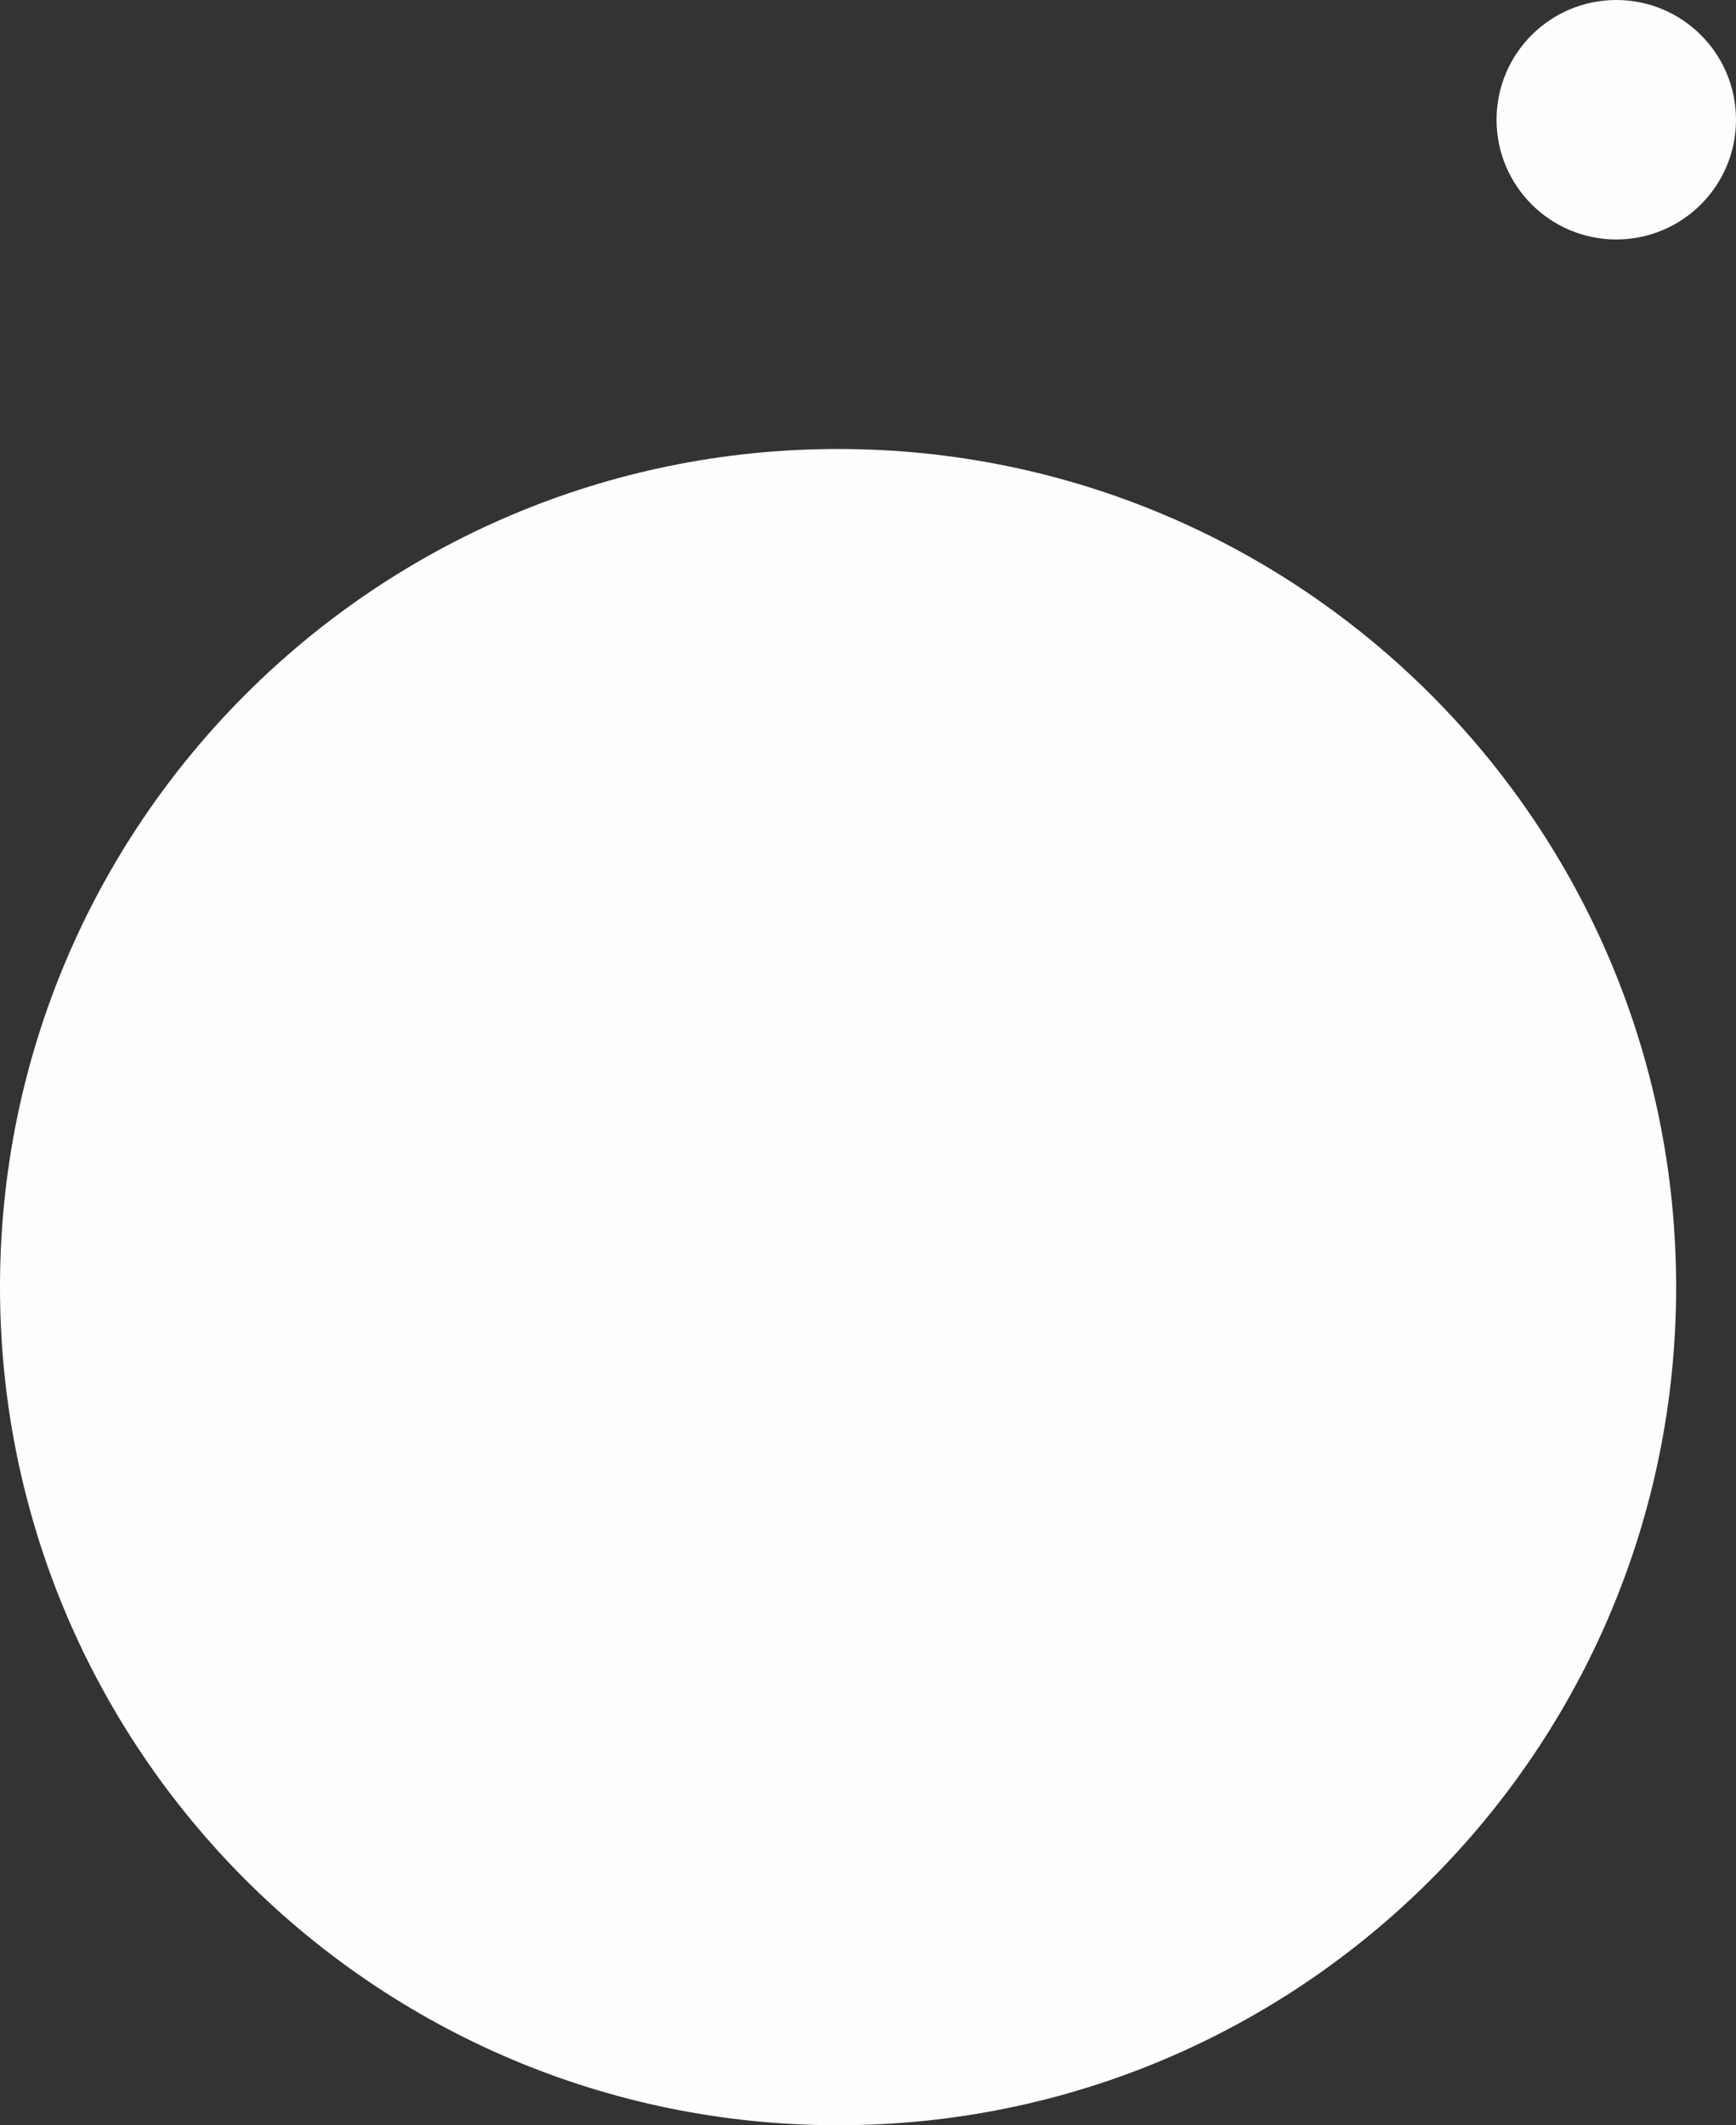 <svg width="58" height="71" viewBox="0 0 58 71" fill="none" xmlns="http://www.w3.org/2000/svg">
<rect x="0" y="0" width="58" height="71" fill="#333333" stroke="none"/>
<path d="M28 71C43.464 71 56 58.464 56 43C56 27.536 43.464 15 28 15C12.536 15 0 27.536 0 43C0 58.464 12.536 71 28 71Z" fill="#fdfefd"/>
<path d="M54 8C56.209 8 58 6.209 58 4C58 1.791 56.209 0 54 0C51.791 0 50 1.791 50 4C50 6.209 51.791 8 54 8Z" fill="#fdfefd"/>
</svg>
